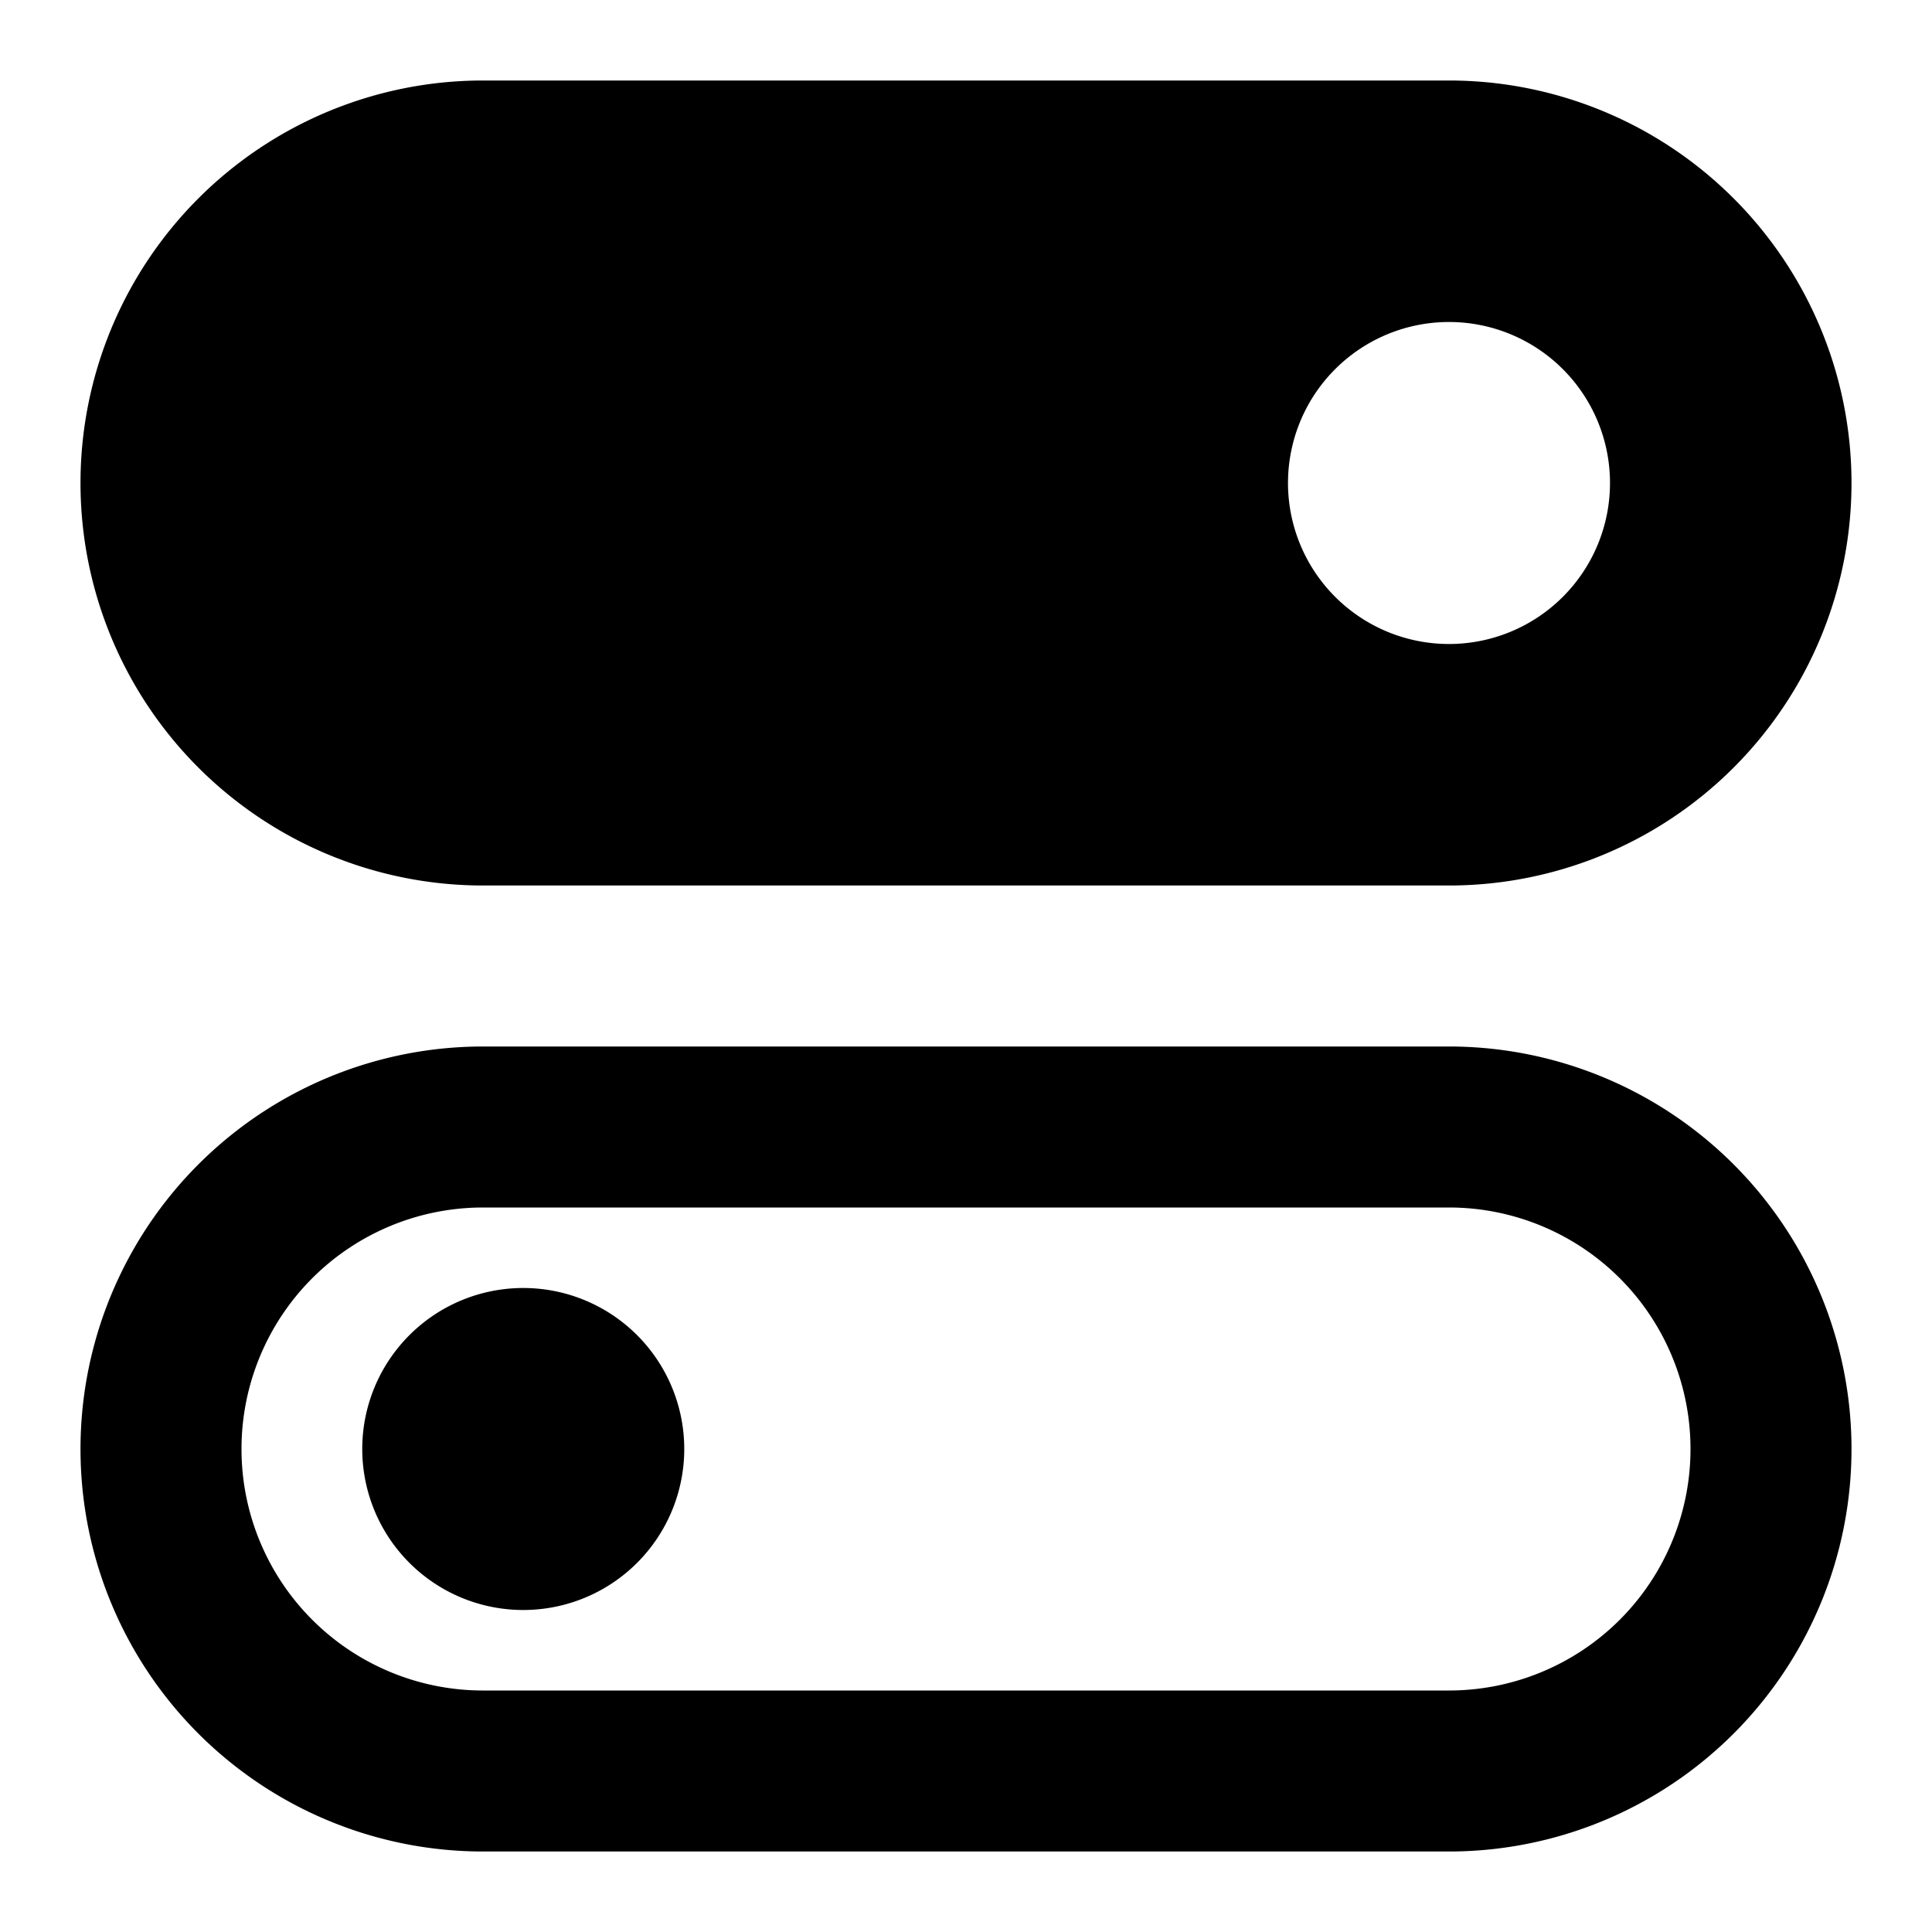 <svg viewBox="0 0 24 24" xmlns="http://www.w3.org/2000/svg">
  <path
    fill-rule="evenodd"
    clip-rule="evenodd"
    d="M6 1a5 5 0 0 0 0 10h12a5 5 0 0 0 0-10H6Zm12 7a2 2 0 1 0 0-4 2 2 0 0 0 0 4Zm0 7H6a3 3 0 1 0 0 6h12a3 3 0 1 0 0-6ZM6 13a5 5 0 0 0 0 10h12a5 5 0 0 0 0-10H6Zm.5 7a2 2 0 1 0 0-4 2 2 0 0 0 0 4Z"
  />
</svg>
